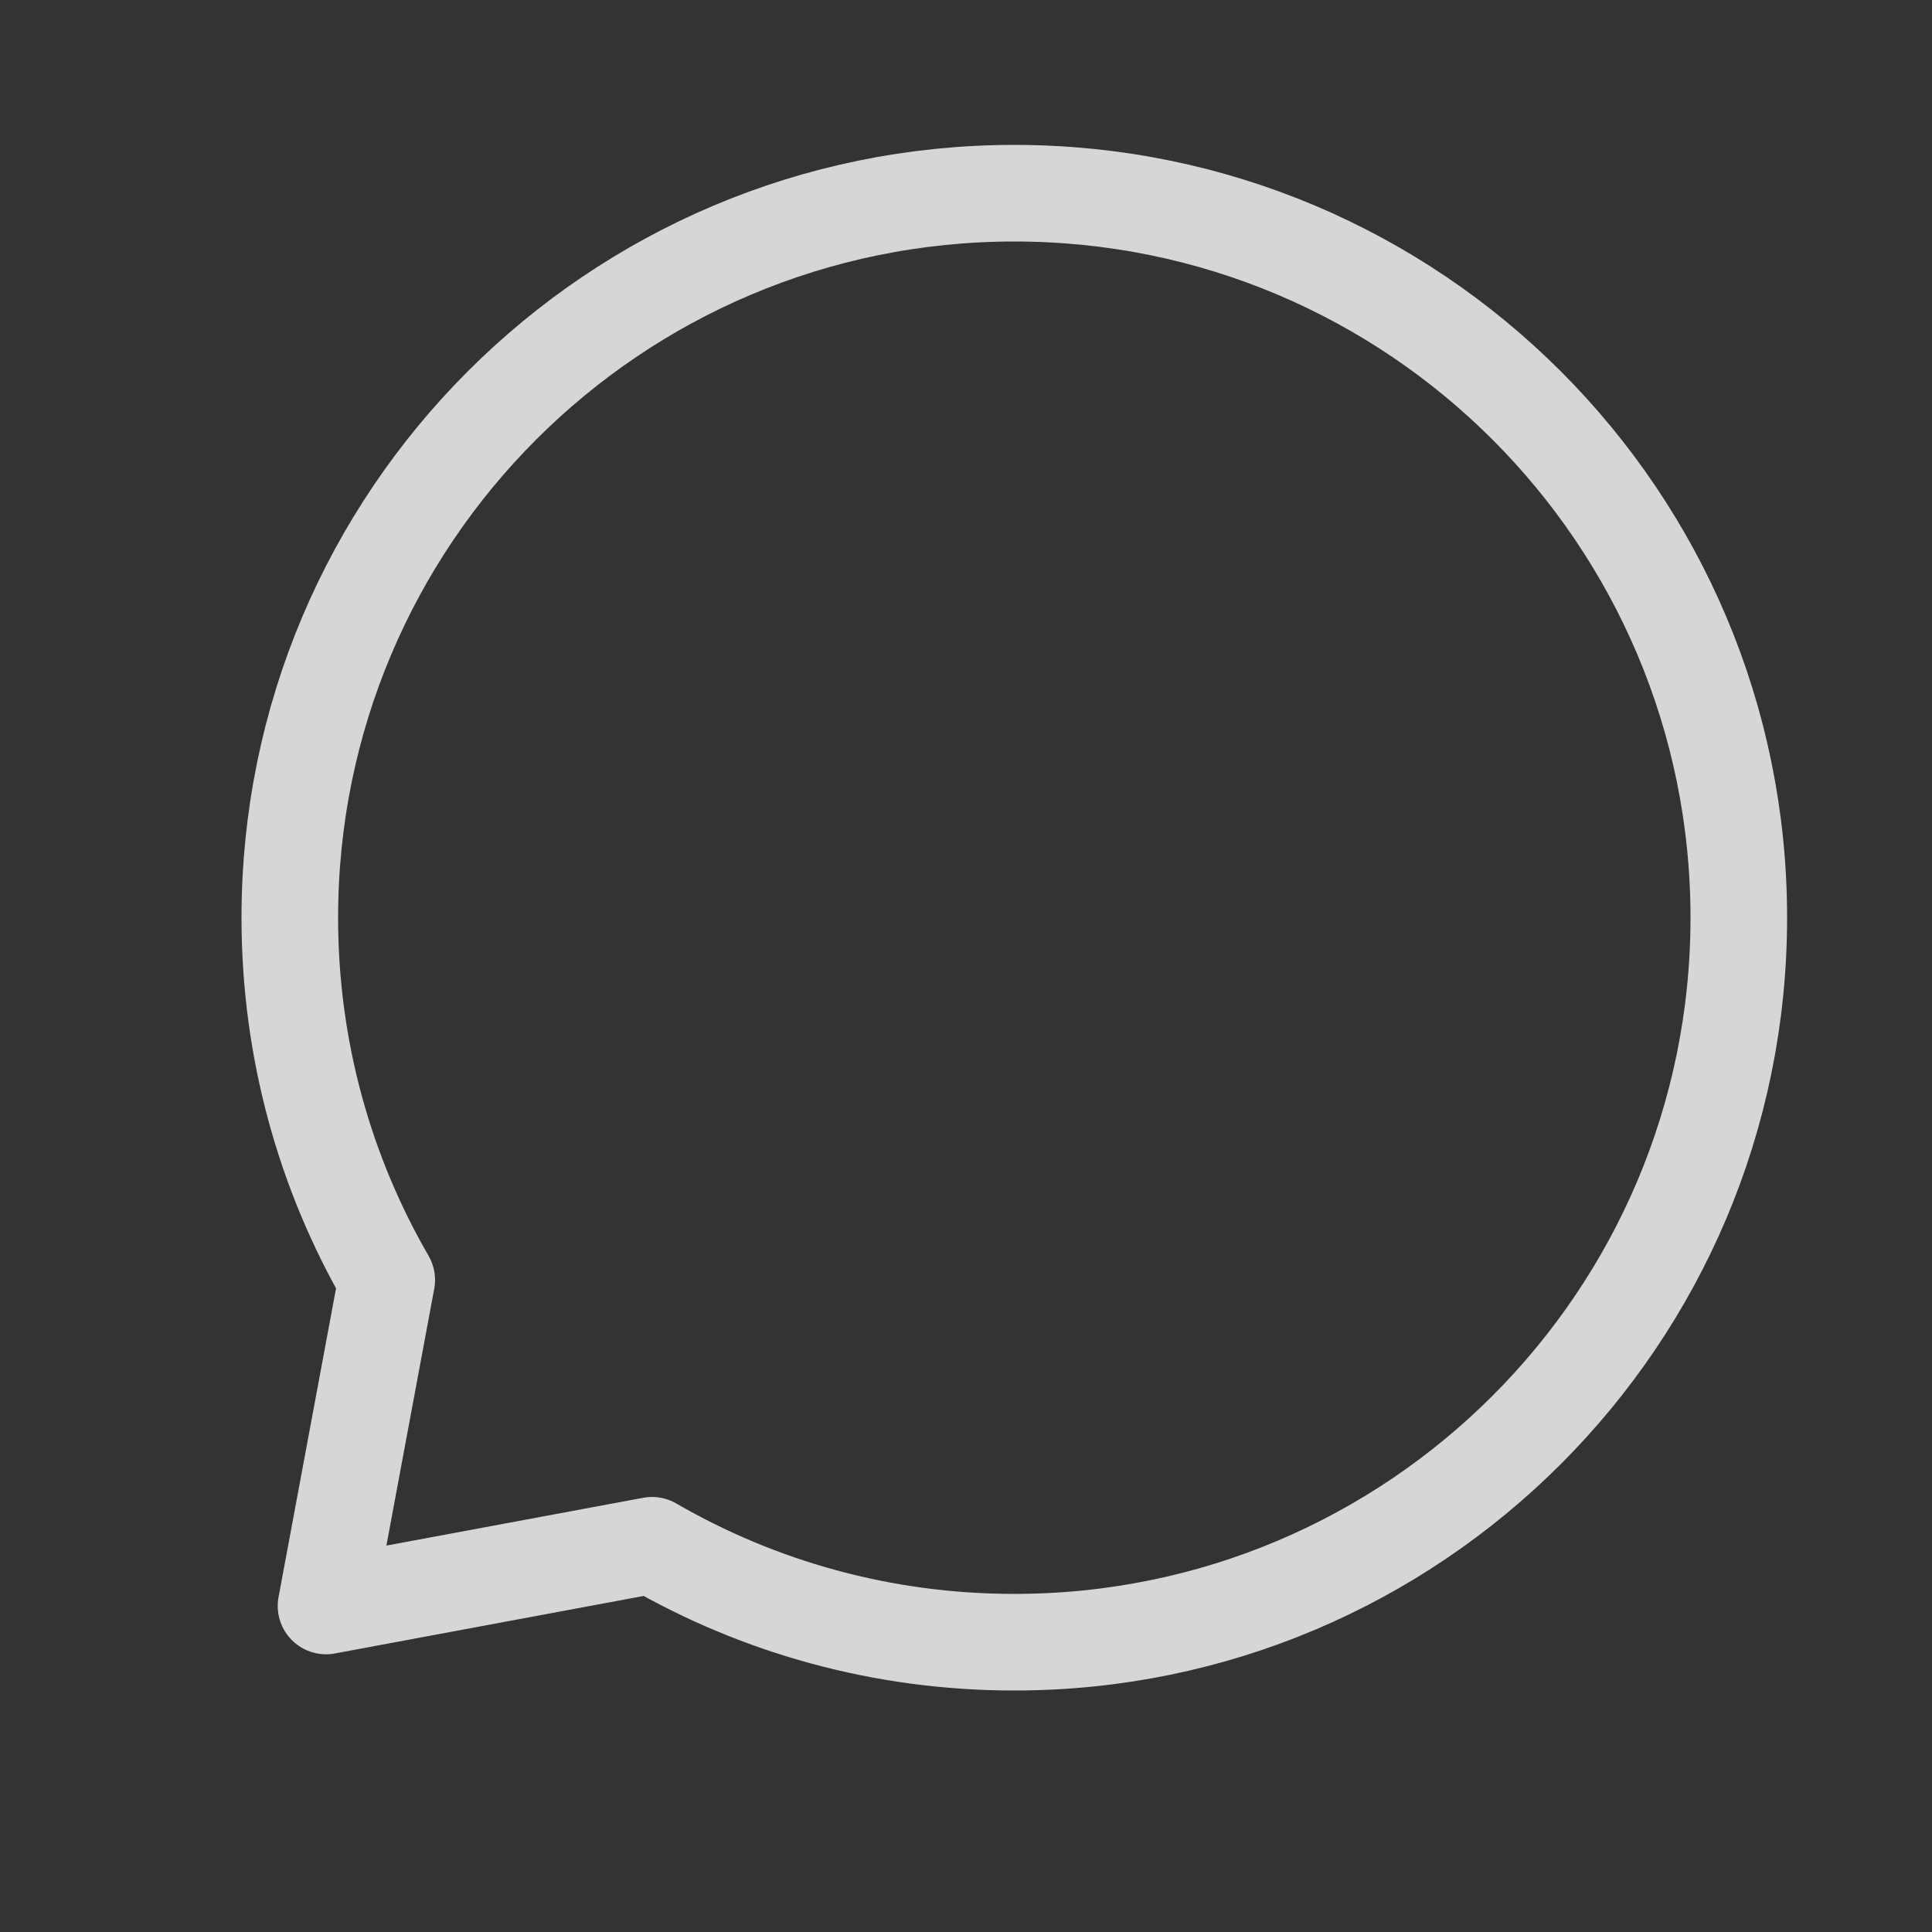<svg width="40" height="40" viewBox="0 0 40 40" fill="none" xmlns="http://www.w3.org/2000/svg">
<rect x="0" y="0" width="40" height="40" fill="#333333" stroke="none"/>
<path opacity="0.8" d="M21 34C29.284 34 36 27.284 36 19C36 10.716 29.284 4 21 4C12.716 4 6 10.716 6 19C6 21.732 6.73 24.294 8.007 26.5L6.75 33.25L13.5 31.993C15.706 33.27 18.268 34 21 34Z" stroke="white" stroke-width="2" stroke-linecap="round" stroke-linejoin="round"/>
</svg>
